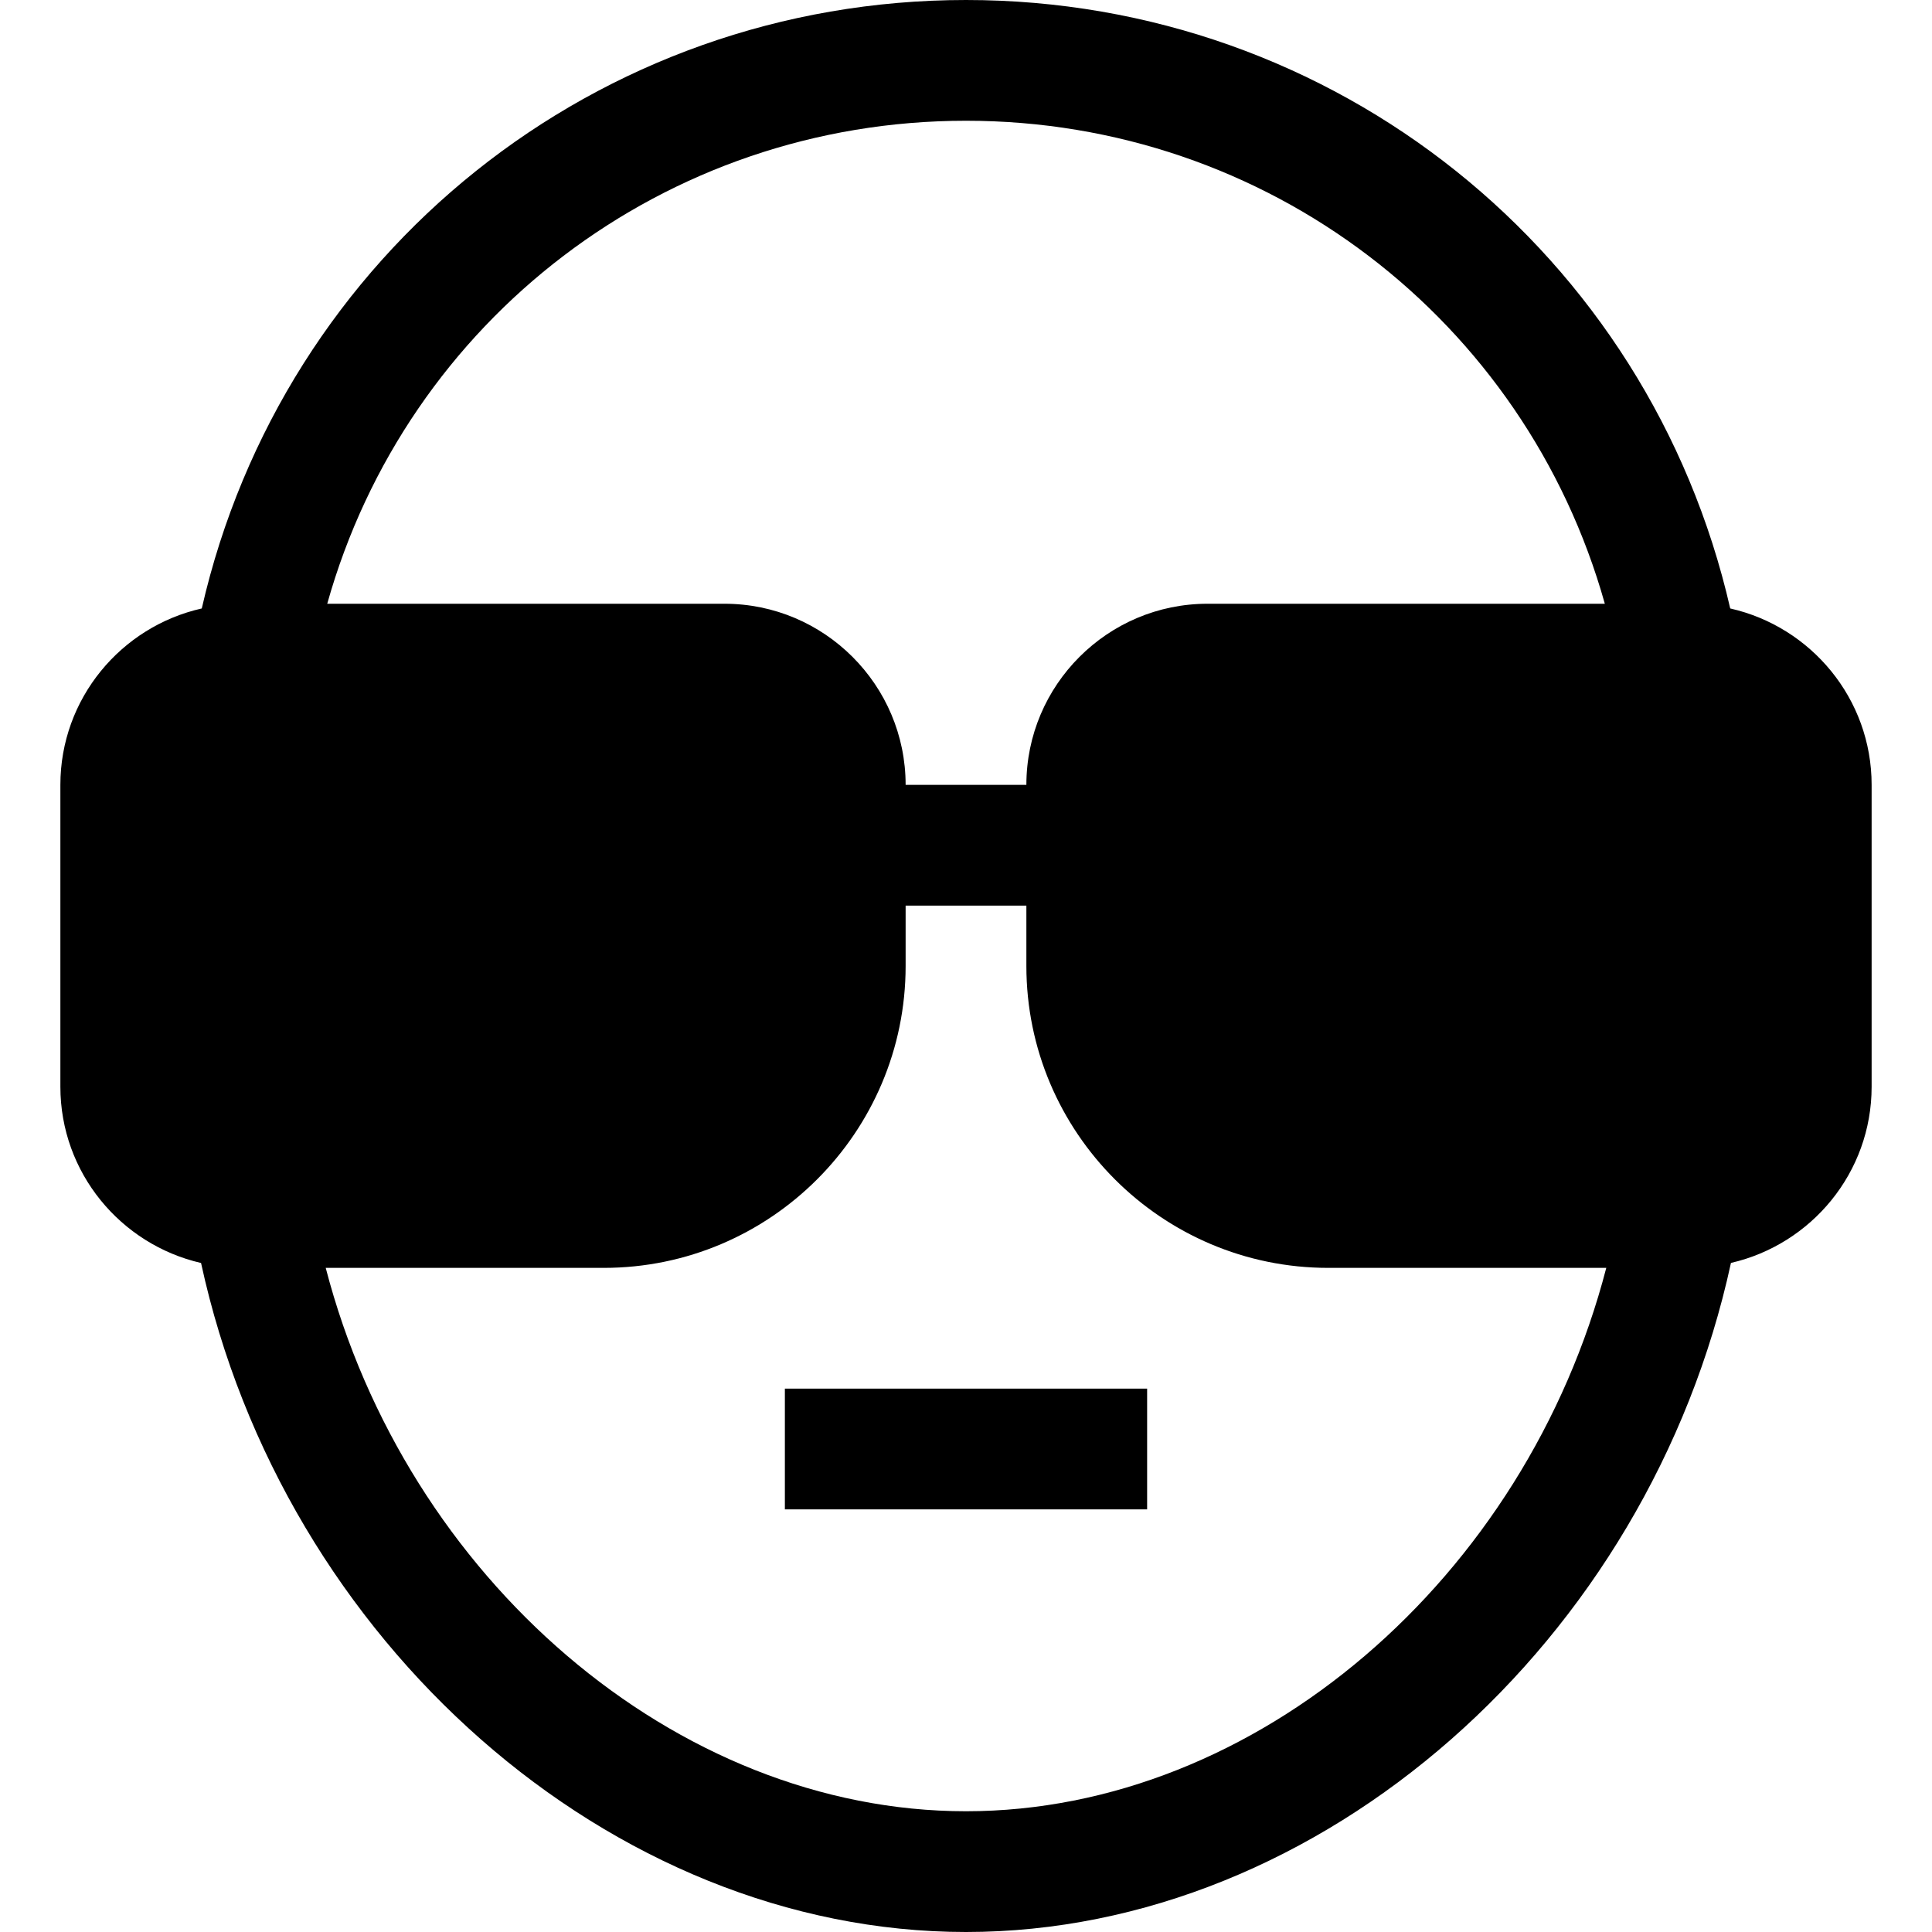 <?xml version="1.0" encoding="utf-8"?>
<!-- Generator: Adobe Illustrator 20.0.0, SVG Export Plug-In . SVG Version: 6.00 Build 0)  -->
<!DOCTYPE svg PUBLIC "-//W3C//DTD SVG 1.1//EN" "http://www.w3.org/Graphics/SVG/1.1/DTD/svg11.dtd">
<svg version="1.1" id="Layer_1" xmlns="http://www.w3.org/2000/svg" xmlns:xlink="http://www.w3.org/1999/xlink" x="0px" y="0px"
	 width="32px" height="32px" viewBox="0 0 32 32" enable-background="new 0 0 32 32" xml:space="preserve">
<rect x="13" y="23" width="6" height="2"/>
<path d="M28.658,10.078C27.313,4.197,22.114,0,16,0C9.886,0,4.687,4.196,3.342,10.078C2.004,10.379,1,11.572,1,13v5
	c0,1.423,0.999,2.613,2.33,2.919C4.69,27.189,10.112,32,16,32s11.31-4.811,12.67-11.082C30.002,20.612,31,19.423,31,18v-5
	C31,11.573,29.996,10.38,28.658,10.078z M16,2c4.991,0,9.263,3.302,10.581,8H20c-1.654,0-3,1.346-3,3h-2c0-1.654-1.346-3-3-3H5.42
	C6.738,5.302,11.01,2,16,2z M16,30c-4.813,0-9.273-3.869-10.605-9H10c2.757,0,5-2.243,5-5v-1h2v1c0,2.757,2.243,5,5,5h4.605
	C25.273,26.131,20.813,30,16,30z"/>
</svg>
